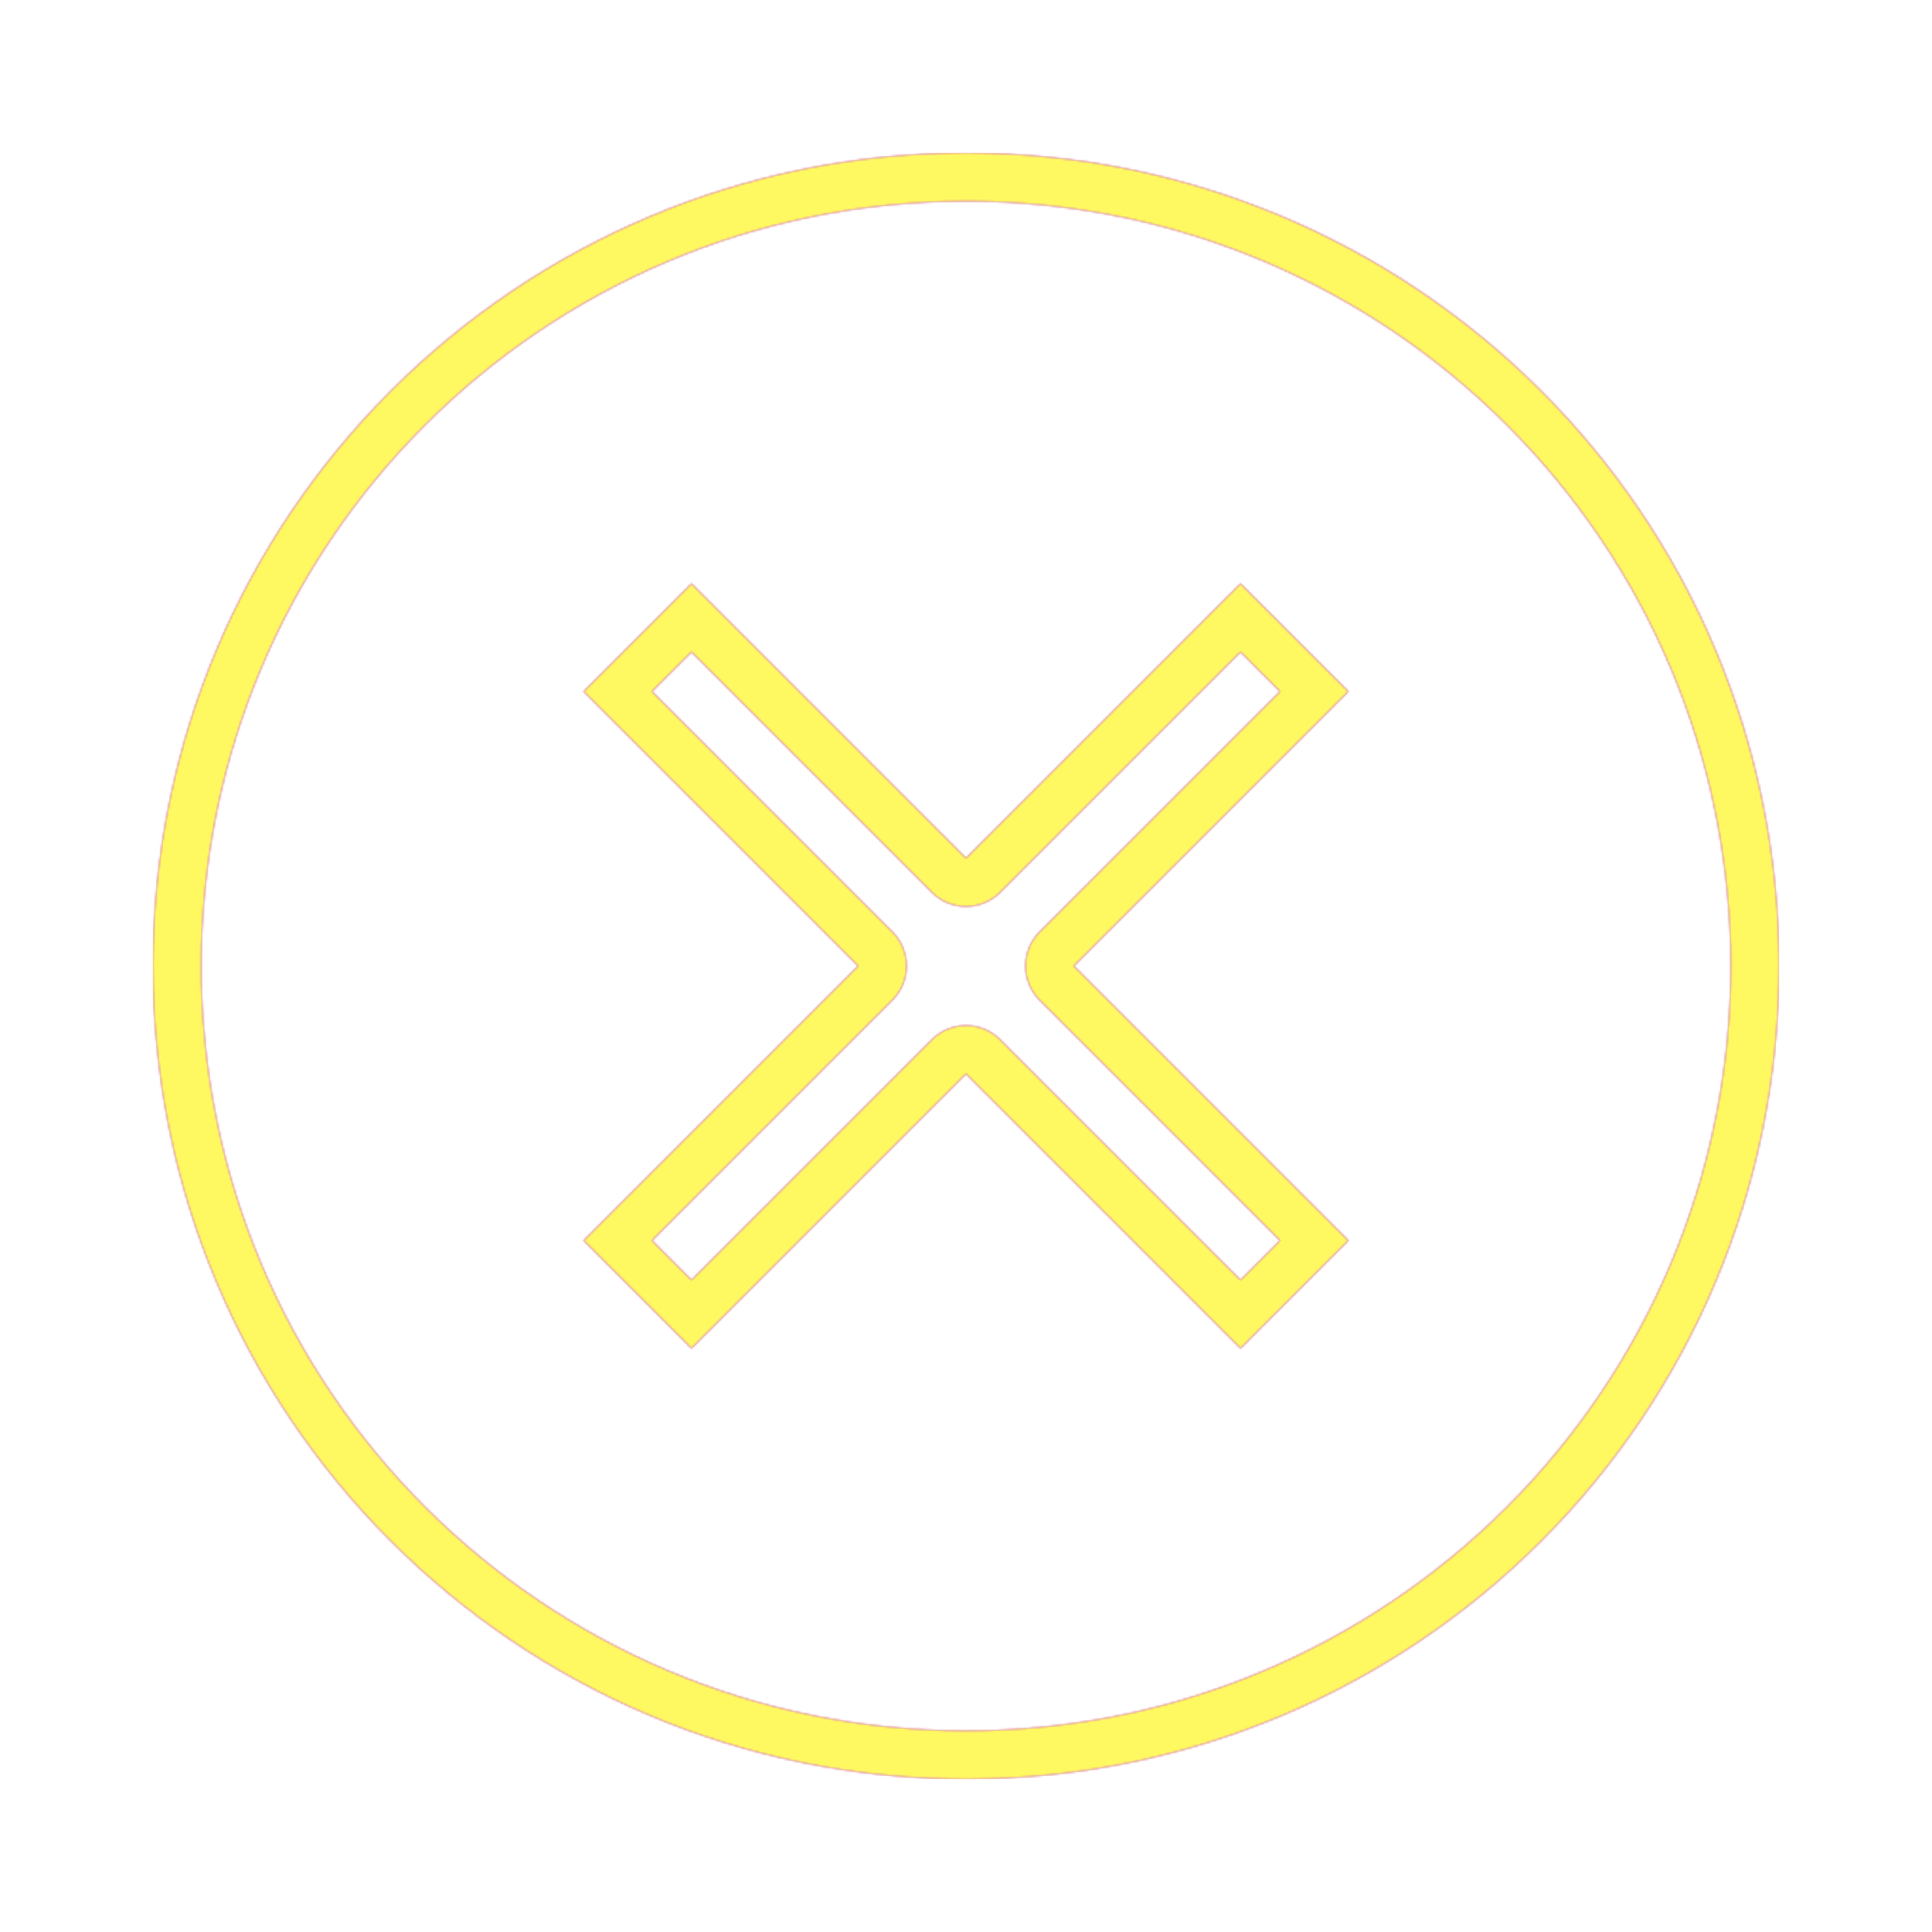 <svg version="1.1" xmlns="http://www.w3.org/2000/svg" xmlns:xlink="http://www.w3.org/1999/xlink" viewBox="0,0,1024,1024">
	<!-- Color names: teamapps-color-1, teamapps-color-2, teamapps-color-3 -->
	<desc>cancel icon - Licensed under Apache License v2.0 (http://www.apache.org/licenses/LICENSE-2.0) - Created with Iconfu.com - Derivative work of Material icons (Copyright Google Inc.)</desc>
	<defs>
		<radialGradient cx="0" cy="0" r="1448.15" id="color-8tWkhk2N" gradientUnits="userSpaceOnUse">
			<stop offset="0.08" stop-color="#ffffff"/>
			<stop offset="1" stop-color="#000000"/>
		</radialGradient>
		<linearGradient x1="0" y1="1024" x2="1024" y2="0" id="color-BJ17JQJX" gradientUnits="userSpaceOnUse">
			<stop offset="0.2" stop-color="#000000"/>
			<stop offset="0.8" stop-color="#ffffff"/>
		</linearGradient>
		<filter id="filter-DDiMRTOq" color-interpolation-filters="sRGB">
			<feOffset/>
		</filter>
		<mask id="mask-bttwRvZJ">
			<path d="M942.94,512c0,238.29 -192.65,430.94 -430.94,430.94c-238.29,0 -430.94,-192.65 -430.94,-430.94c0,-238.29 192.65,-430.94 430.94,-430.94c238.29,0 430.94,192.65 430.94,430.94zM551.05,493.9l127.41,-127.41l-20.95,-20.95l-127.41,127.41c-10,10 -26.21,10 -36.2,0l-127.41,-127.41l-20.95,20.95l127.41,127.41c10,10 10,26.21 0,36.2l-127.41,127.41l20.95,20.95l127.41,-127.41c10,-10 26.21,-10 36.2,0l127.41,127.41l20.95,-20.95l-127.41,-127.41c-10,-10 -10,-26.21 0,-36.2zM512,106.66c-224.15,0 -405.34,181.18 -405.34,405.34c0,224.15 181.18,405.34 405.34,405.34c224.15,0 405.34,-181.18 405.34,-405.34c0,-224.15 -181.18,-405.34 -405.34,-405.34zM714.66,657.51l-57.15,57.15l-145.51,-145.51l-145.51,145.51l-57.15,-57.15l145.51,-145.51l-145.51,-145.51l57.15,-57.15l145.51,145.51l145.51,-145.51l57.15,57.15l-145.51,145.51z" fill="url(#color-8tWkhk2N)"/>
		</mask>
		<mask id="mask-KjQGSZkr">
			<rect fill="url(#color-BJ17JQJX)" x="81.06" y="81.06" width="861.87" height="861.87"/>
		</mask>
		<mask id="mask-msSvSJCq">
			<path d="M942.94,512c0,238.29 -192.65,430.94 -430.94,430.94c-238.29,0 -430.94,-192.65 -430.94,-430.94c0,-238.29 192.65,-430.94 430.94,-430.94c238.29,0 430.94,192.65 430.94,430.94zM551.05,493.9l127.41,-127.41l-20.95,-20.95l-127.41,127.41c-10,10 -26.21,10 -36.2,0l-127.41,-127.41l-20.95,20.95l127.41,127.41c10,10 10,26.21 0,36.2l-127.41,127.41l20.95,20.95l127.41,-127.41c10,-10 26.21,-10 36.2,0l127.41,127.41l20.95,-20.95l-127.41,-127.41c-10,-10 -10,-26.21 0,-36.2zM512,106.66c-224.15,0 -405.34,181.18 -405.34,405.34c0,224.15 181.18,405.34 405.34,405.34c224.15,0 405.34,-181.18 405.34,-405.34c0,-224.15 -181.18,-405.34 -405.34,-405.34zM714.66,657.51l-57.15,57.15l-145.51,-145.51l-145.51,145.51l-57.15,-57.15l145.51,-145.51l-145.51,-145.51l57.15,-57.15l145.51,145.51l145.51,-145.51l57.15,57.15l-145.51,145.51z" fill="#ffffff"/>
		</mask>
	</defs>
	<g fill="none" fill-rule="nonzero" style="mix-blend-mode: normal">
		<g mask="url(#mask-msSvSJCq)">
			<g color="#ff0000" class="teamapps-color-2">
				<rect x="81.06" y="81.06" width="861.87" height="861.87" fill="currentColor"/>
			</g>
			<g color="#bc13e0" class="teamapps-color-3" mask="url(#mask-KjQGSZkr)">
				<rect x="81.06" y="81.06" width="861.87" height="861.87" fill="currentColor"/>
			</g>
		</g>
		<g filter="url(#filter-DDiMRTOq)" mask="url(#mask-bttwRvZJ)">
			<g color="#fff961" class="teamapps-color-1">
				<rect x="81.06" y="81.06" width="861.87" height="861.87" fill="currentColor"/>
			</g>
		</g>
	</g>
</svg>